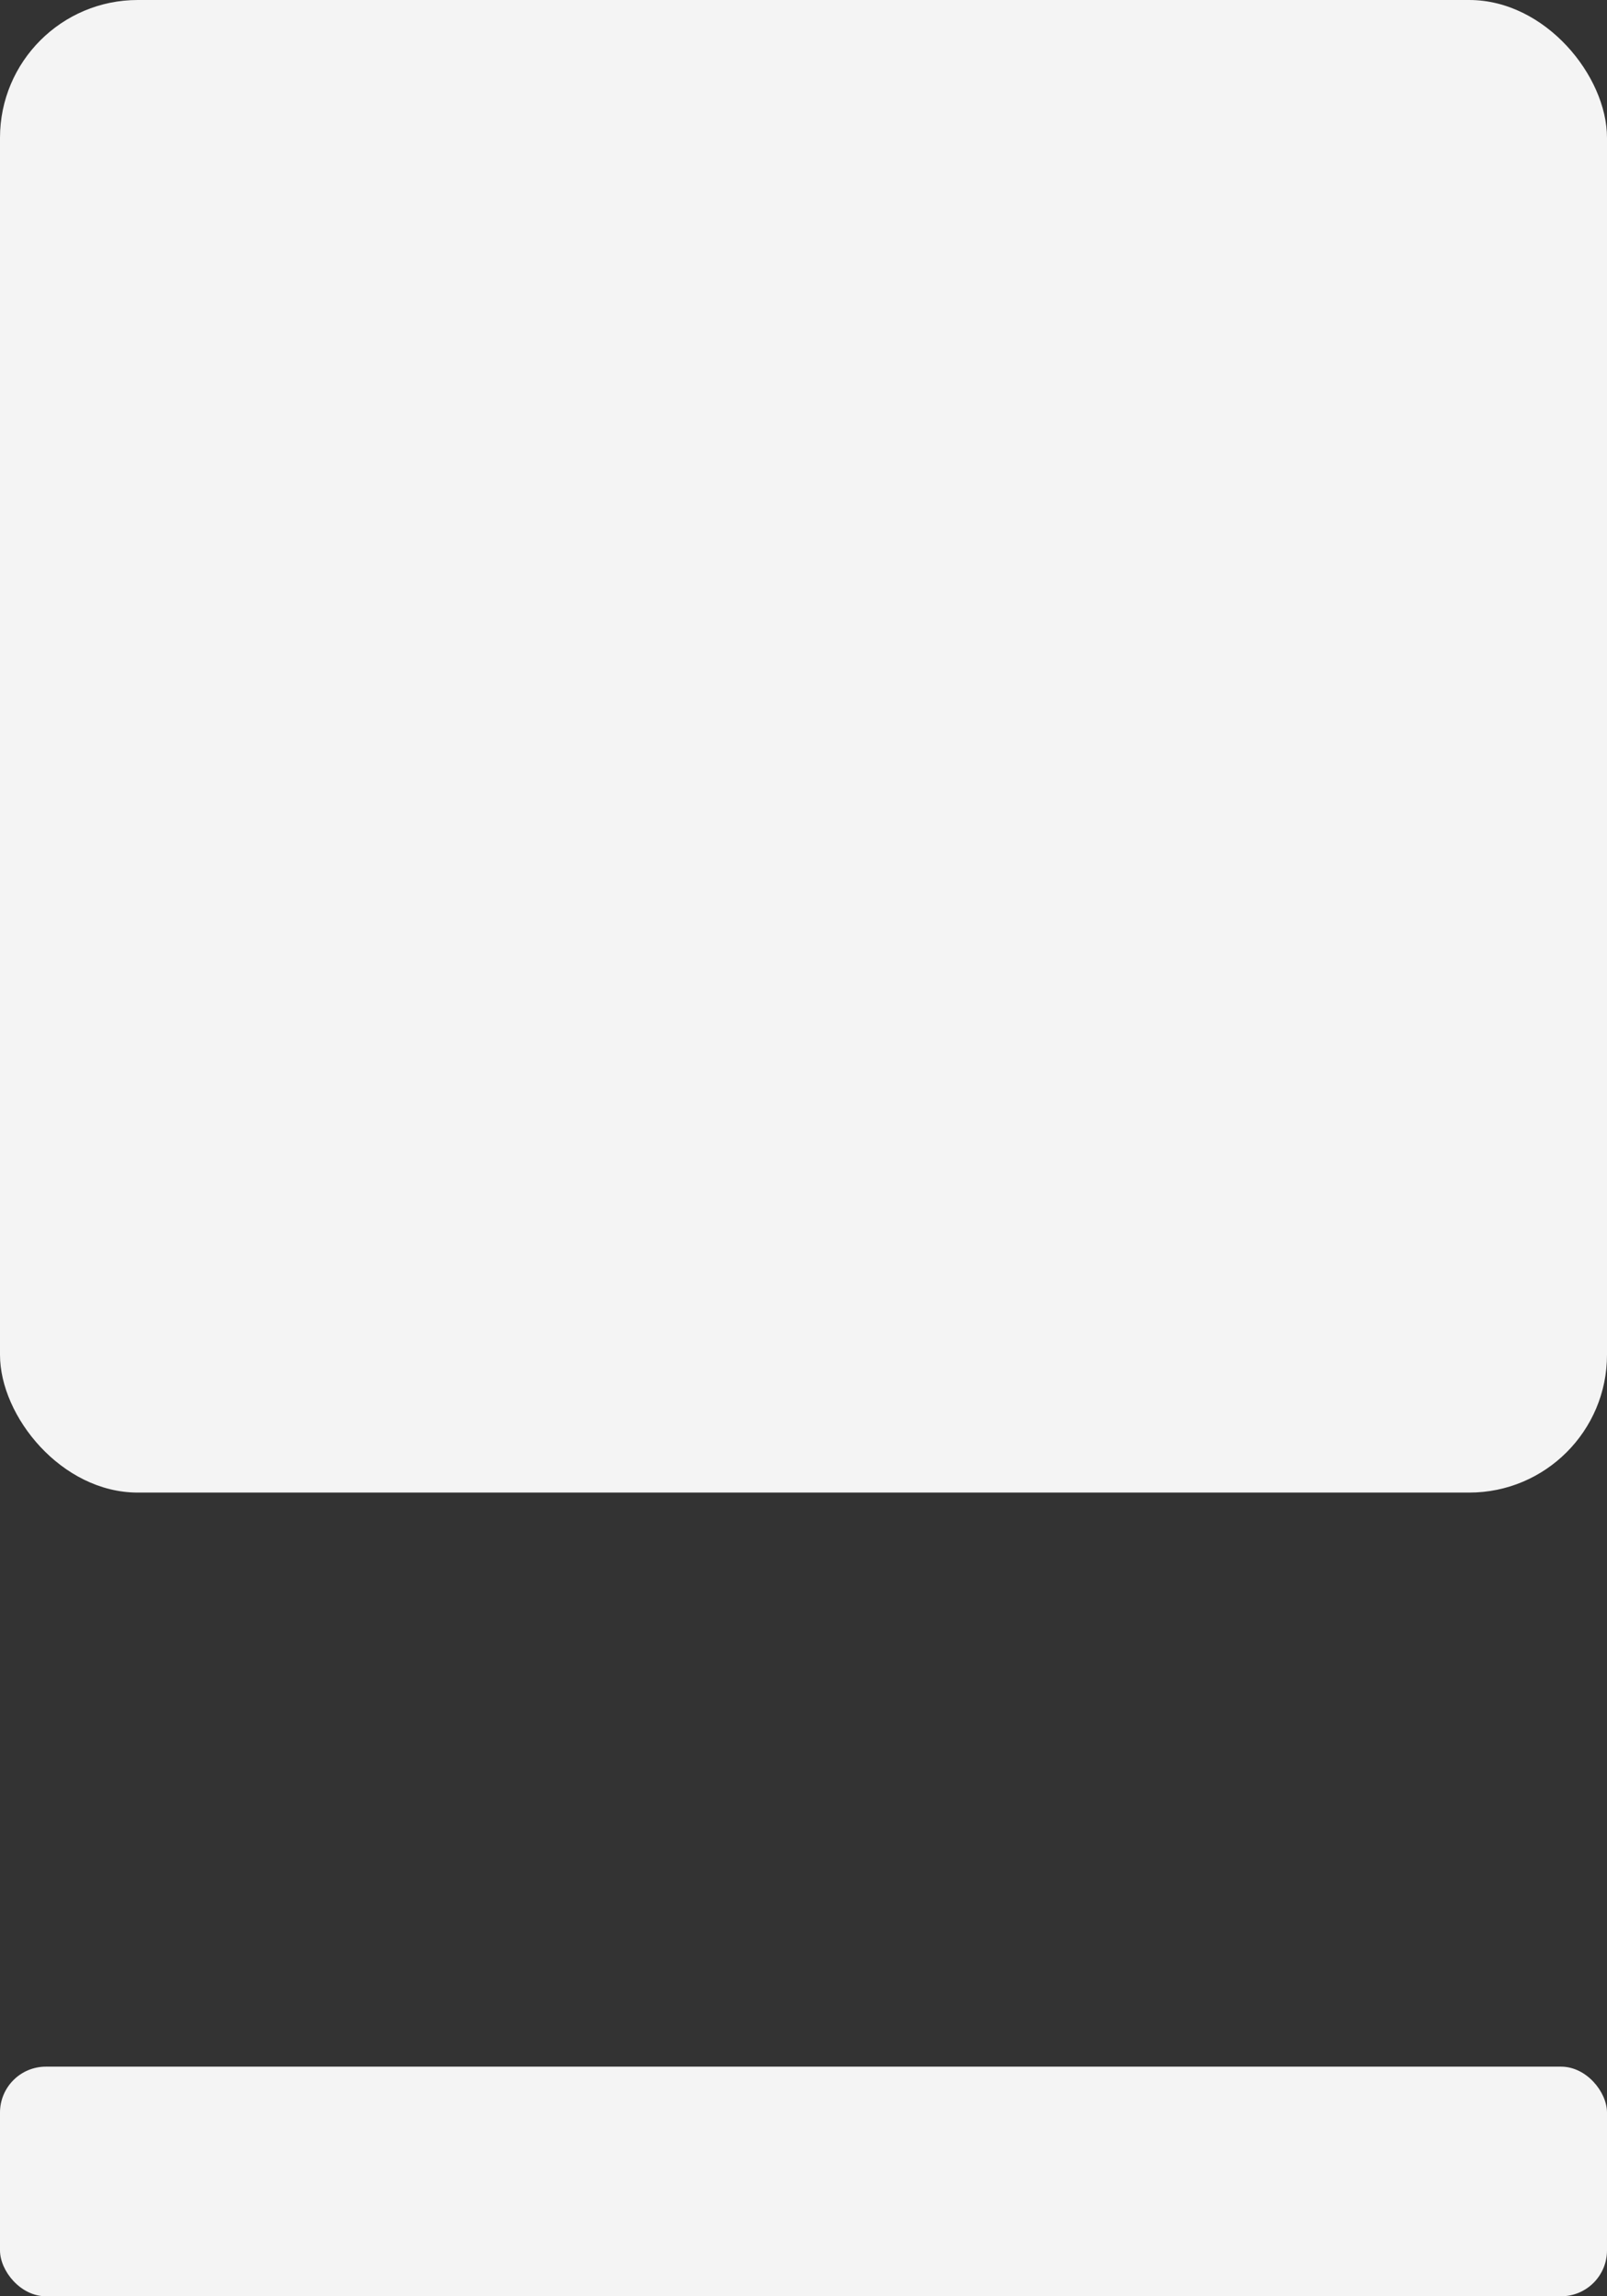 <svg width="14" height="20" viewBox="0 0 14 20" fill="none" xmlns="http://www.w3.org/2000/svg">
<rect x="0" y="0" width="14" height="20" fill="#333333" stroke="none"/>
<rect x="14" y="13" width="14" height="13" rx="1.2" transform="rotate(-180 14 13)" fill="#F4F4F4"/>
<rect x="14" y="20" width="14" height="2" rx="0.4" transform="rotate(-180 14 20)" fill="#F4F4F4"/>
</svg>
